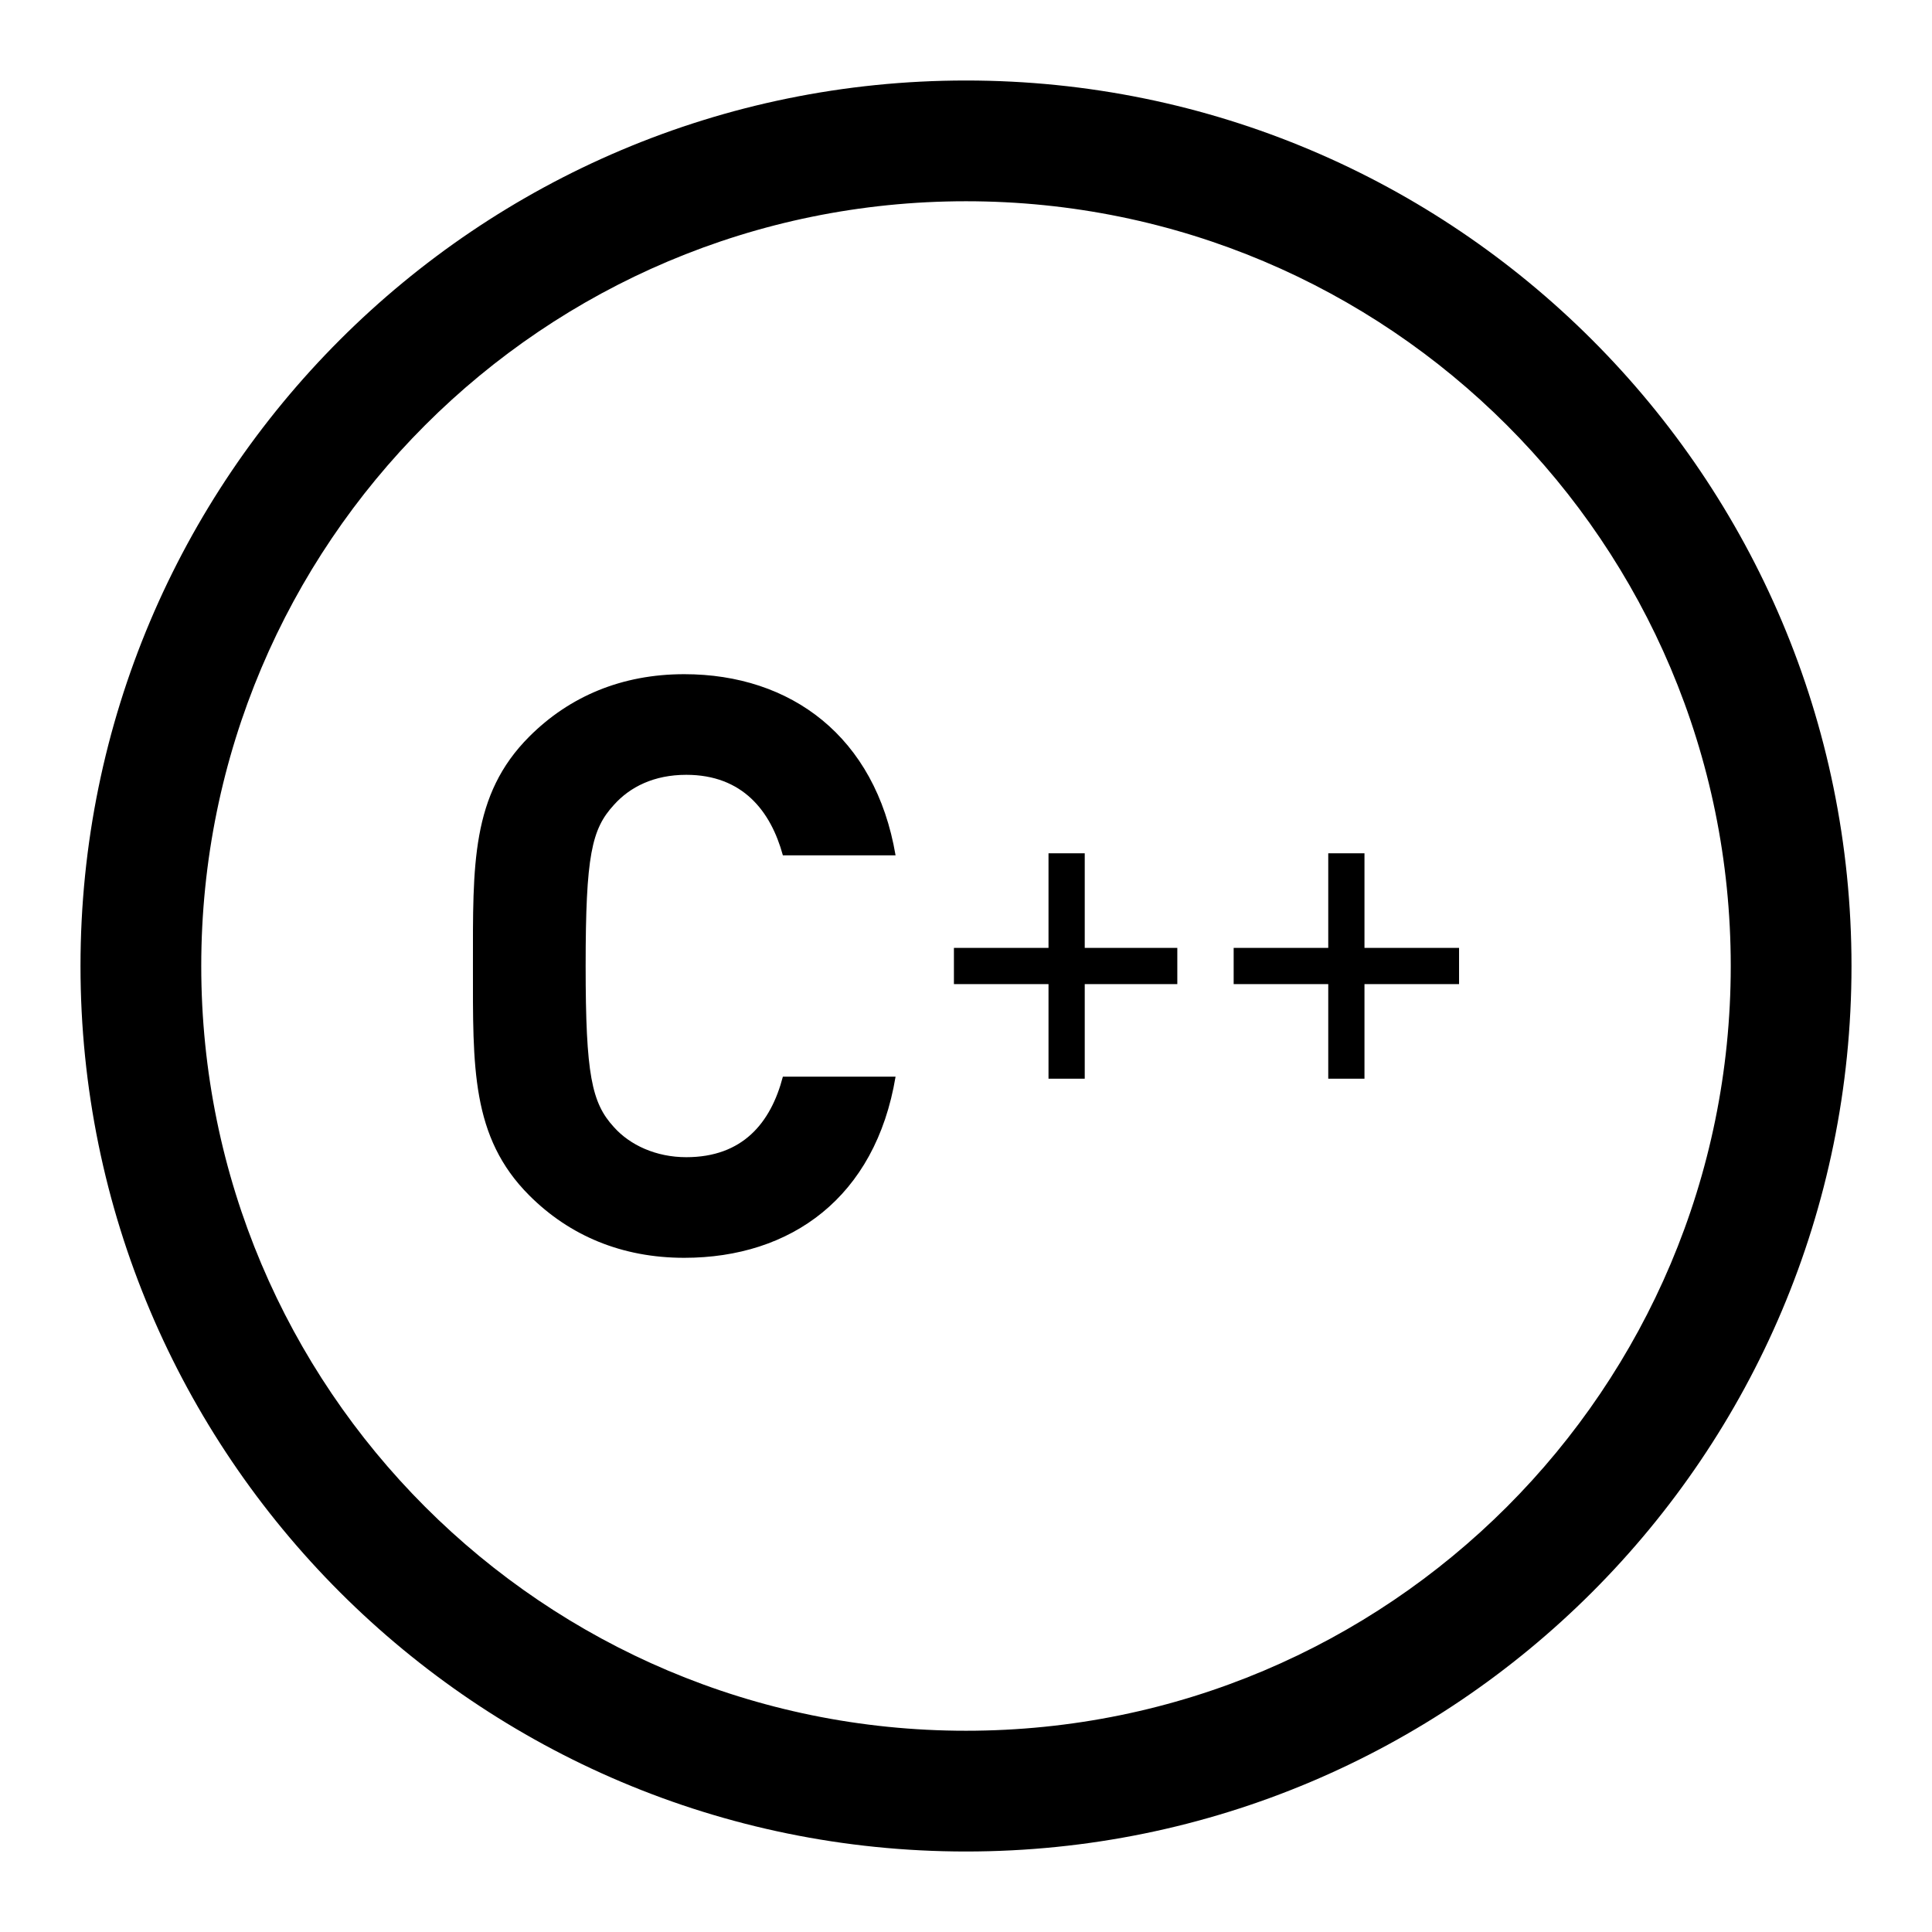 <?xml version="1.0" encoding="utf-8"?>
<!-- Generator: Adobe Illustrator 22.1.0, SVG Export Plug-In . SVG Version: 6.00 Build 0)  -->
<svg version="1.1" id="Layer_1" xmlns="http://www.w3.org/2000/svg" xmlns:xlink="http://www.w3.org/1999/xlink" x="0px" y="0px"
	 viewBox="0 0 96 96" style="enable-background:new 0 0 96 96;" xml:space="preserve">
<g>
	<g>
		<path d="M34,33.5c-3.1,0-5.7,1.1-7.7,3.1c-2.9,2.9-2.8,6.4-2.8,11.4s-0.1,8.5,2.8,11.4c2,2,4.6,3.1,7.7,3.1c5.3,0,9.5-3,10.5-9
			h-5.6c-0.6,2.3-2,4-4.8,4c-1.5,0-2.8-0.6-3.6-1.5c-1.1-1.2-1.4-2.6-1.4-8c0-5.5,0.3-6.8,1.4-8c0.8-0.9,2-1.5,3.6-1.5
			c2.8,0,4.2,1.8,4.8,4h5.6C43.5,36.6,39.3,33.5,34,33.5L34,33.5z"/>
	</g>
	<g>
		<polygon points="53.9,42.4 52.1,42.4 52.1,47.1 47.4,47.1 47.4,48.9 52.1,48.9 52.1,53.6 53.9,53.6 53.9,48.9 58.5,48.9 
			58.5,47.1 53.9,47.1 53.9,42.4 		"/>
	</g>
	<g>
		<polygon points="67.8,42.4 66,42.4 66,47.1 61.3,47.1 61.3,48.9 66,48.9 66,53.6 67.8,53.6 67.8,48.9 72.5,48.9 72.5,47.1 
			67.8,47.1 67.8,42.4 		"/>
	</g>
</g>
<g>
	<path d="M48,4C23.7,4,4,23.7,4,48s19.7,44,44,44s44-19.7,44-44S72.3,4,48,4L48,4z M48,86c-21,0-38-17-38-38s17-38,38-38
		s38,17,38,38S69,86,48,86L48,86z"/>
</g>
</svg>
